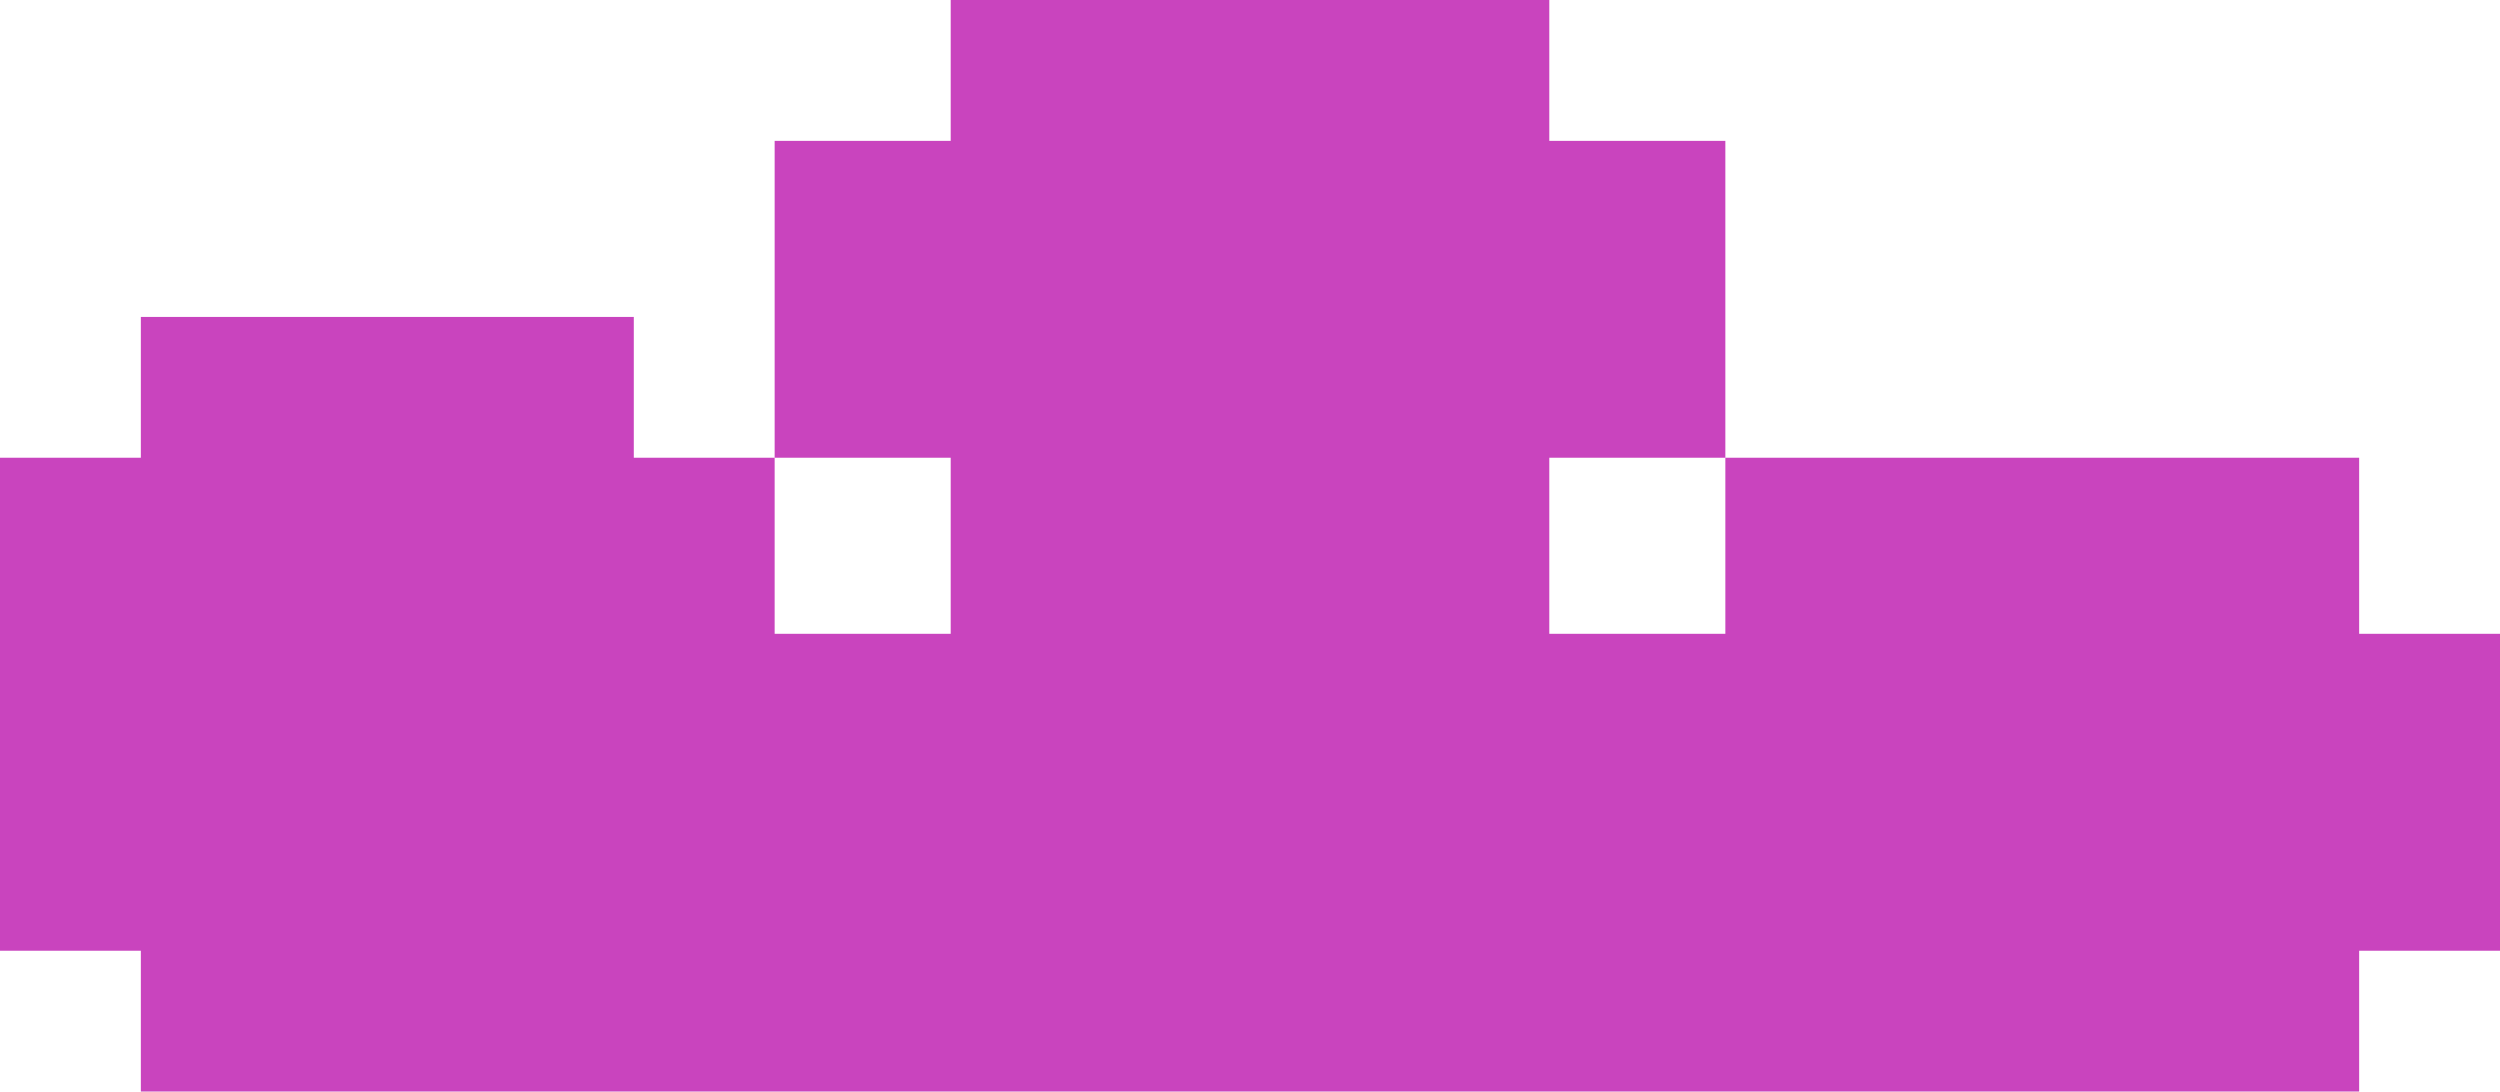 <?xml version="1.0" encoding="utf-8"?>
<!-- Generator: Adobe Illustrator 25.0.0, SVG Export Plug-In . SVG Version: 6.00 Build 0)  -->
<svg version="1.1" id="Layer_1" xmlns="http://www.w3.org/2000/svg" xmlns:xlink="http://www.w3.org/1999/xlink" x="0px" y="0px"
	 viewBox="0 0 7.1 3.1" style="enable-background:new 0 0 7.1 3.1;" xml:space="preserve">
<style type="text/css">
	.st0{fill:#C944BE;}
</style>
<g id="Layer_2_1_">
	<g id="Layer_1-2">
		<polygon class="st0" points="6.7,2.7 7.1,2.7 7.1,1.8 6.7,1.8 6.7,1.3 4.9,1.3 4.9,1.8 4.4,1.8 4.4,1.3 4.9,1.3 4.9,0.4 4.4,0.4 
			4.4,0 2.7,0 2.7,0.4 2.2,0.4 2.2,1.3 2.7,1.3 2.7,1.8 2.2,1.8 2.2,1.3 1.8,1.3 1.8,0.9 0.4,0.9 0.4,0.9 0.4,1.3 0,1.3 0,2.7 
			0.4,2.7 0.4,3.1 0.4,3.1 6.7,3.1 		"/>
	</g>
</g>
</svg>
